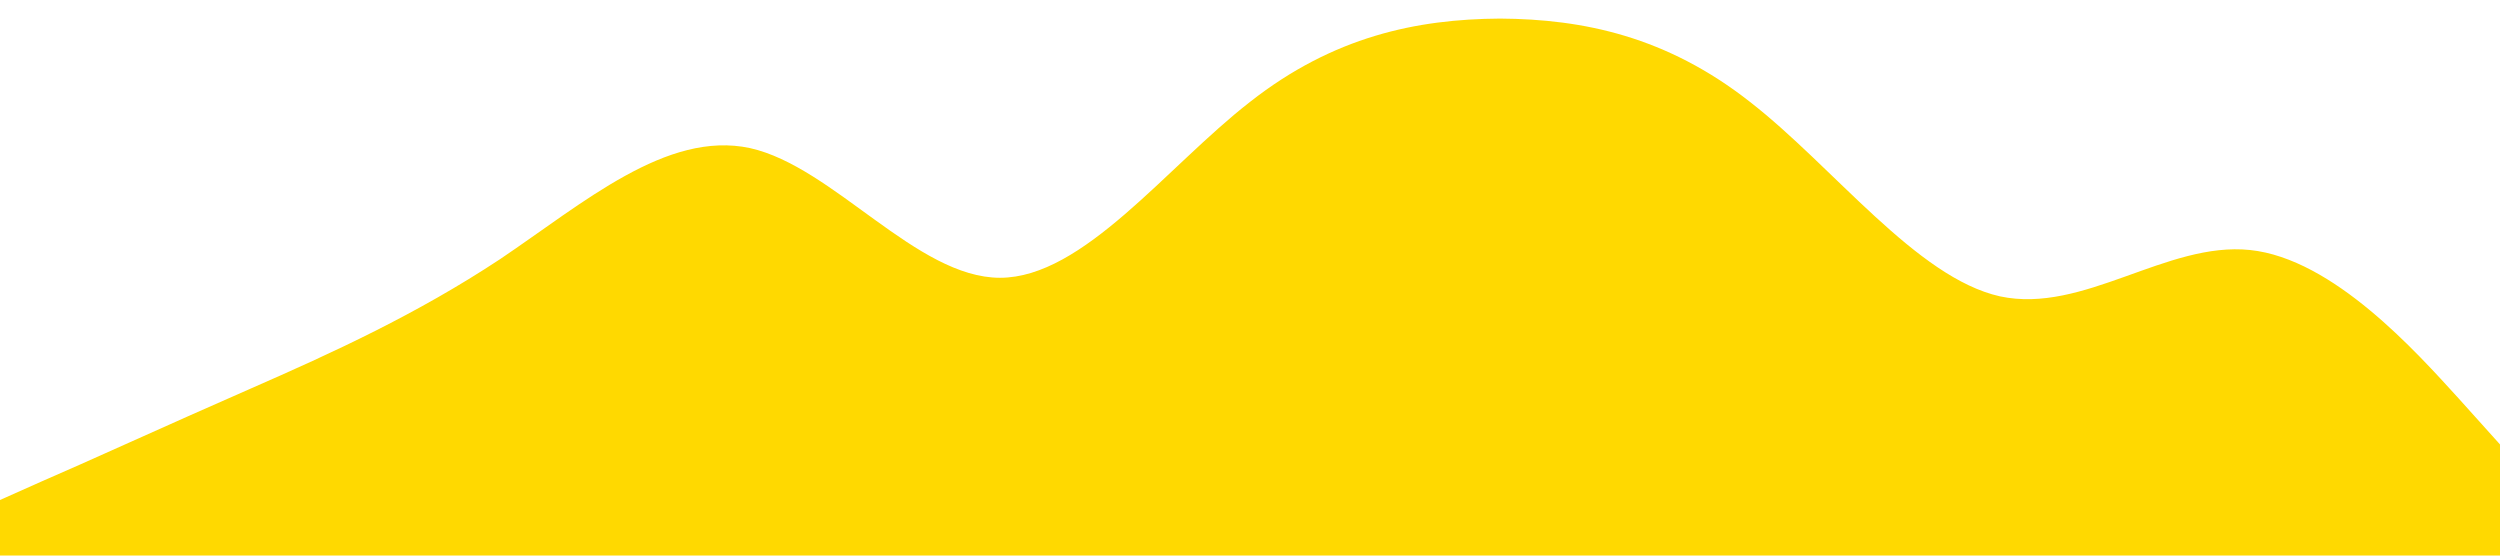 <svg xmlns="http://www.w3.org/2000/svg" viewBox="0 0 1440 320">
  <path fill="#ffd900" fill-opacity="1" d="M0,288L24,277.3C48,267,96,245,144,224C192,203,240,181,288,149.3C336,117,384,75,432,85.3C480,96,528,160,576,160C624,160,672,96,720,58.7C768,21,816,11,864,10.7C912,11,960,21,1008,58.7C1056,96,1104,160,1152,170.7C1200,181,1248,139,1296,144C1344,149,1392,203,1416,229.3L1440,256L1440,320L1416,320C1392,320,1344,320,1296,320C1248,320,1200,320,1152,320C1104,320,1056,320,1008,320C960,320,912,320,864,320C816,320,768,320,720,320C672,320,624,320,576,320C528,320,480,320,432,320C384,320,336,320,288,320C240,320,192,320,144,320C96,320,48,320,24,320L0,320Z"></path>
</svg>
